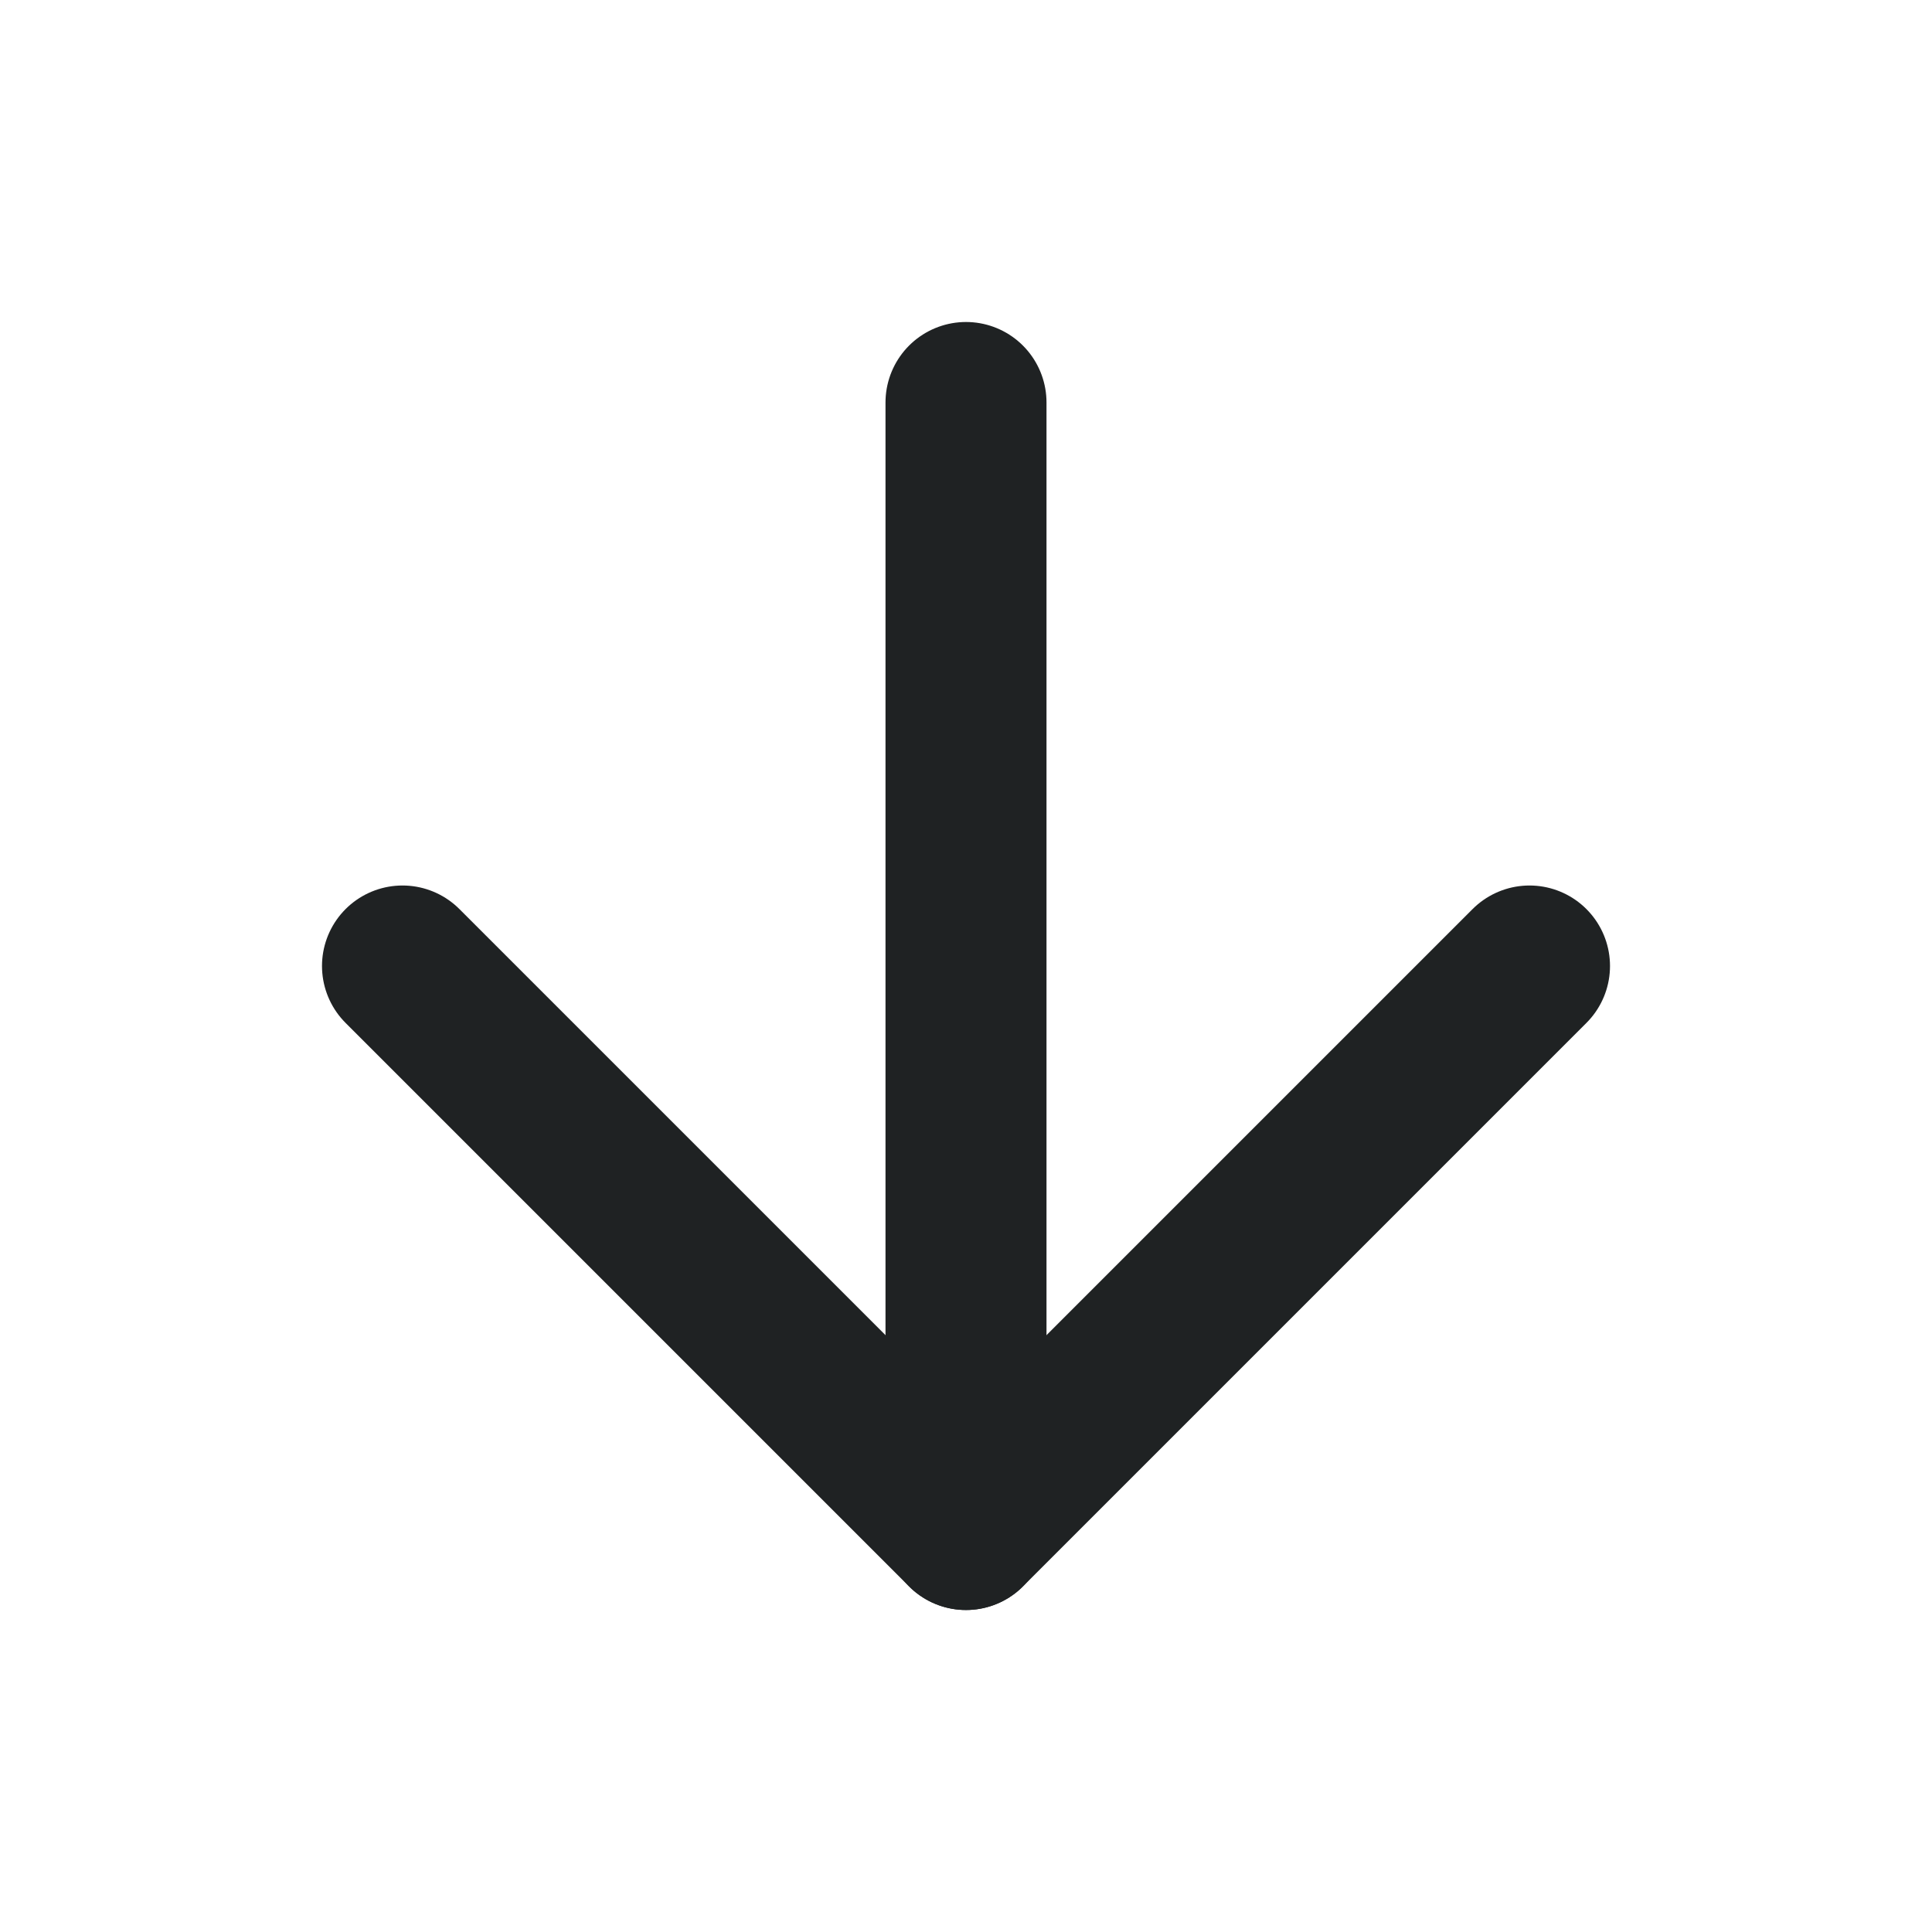 <svg width="24" height="24" viewBox="0 0 24 24" fill="none" xmlns="http://www.w3.org/2000/svg">
<path d="M12 5V19" stroke="#1F2223" stroke-width="2" stroke-linecap="round" stroke-linejoin="round"/>
<path d="M19 12L12 19L5 12" stroke="#1F2223" stroke-width="2" stroke-linecap="round" stroke-linejoin="round"/>
</svg>
